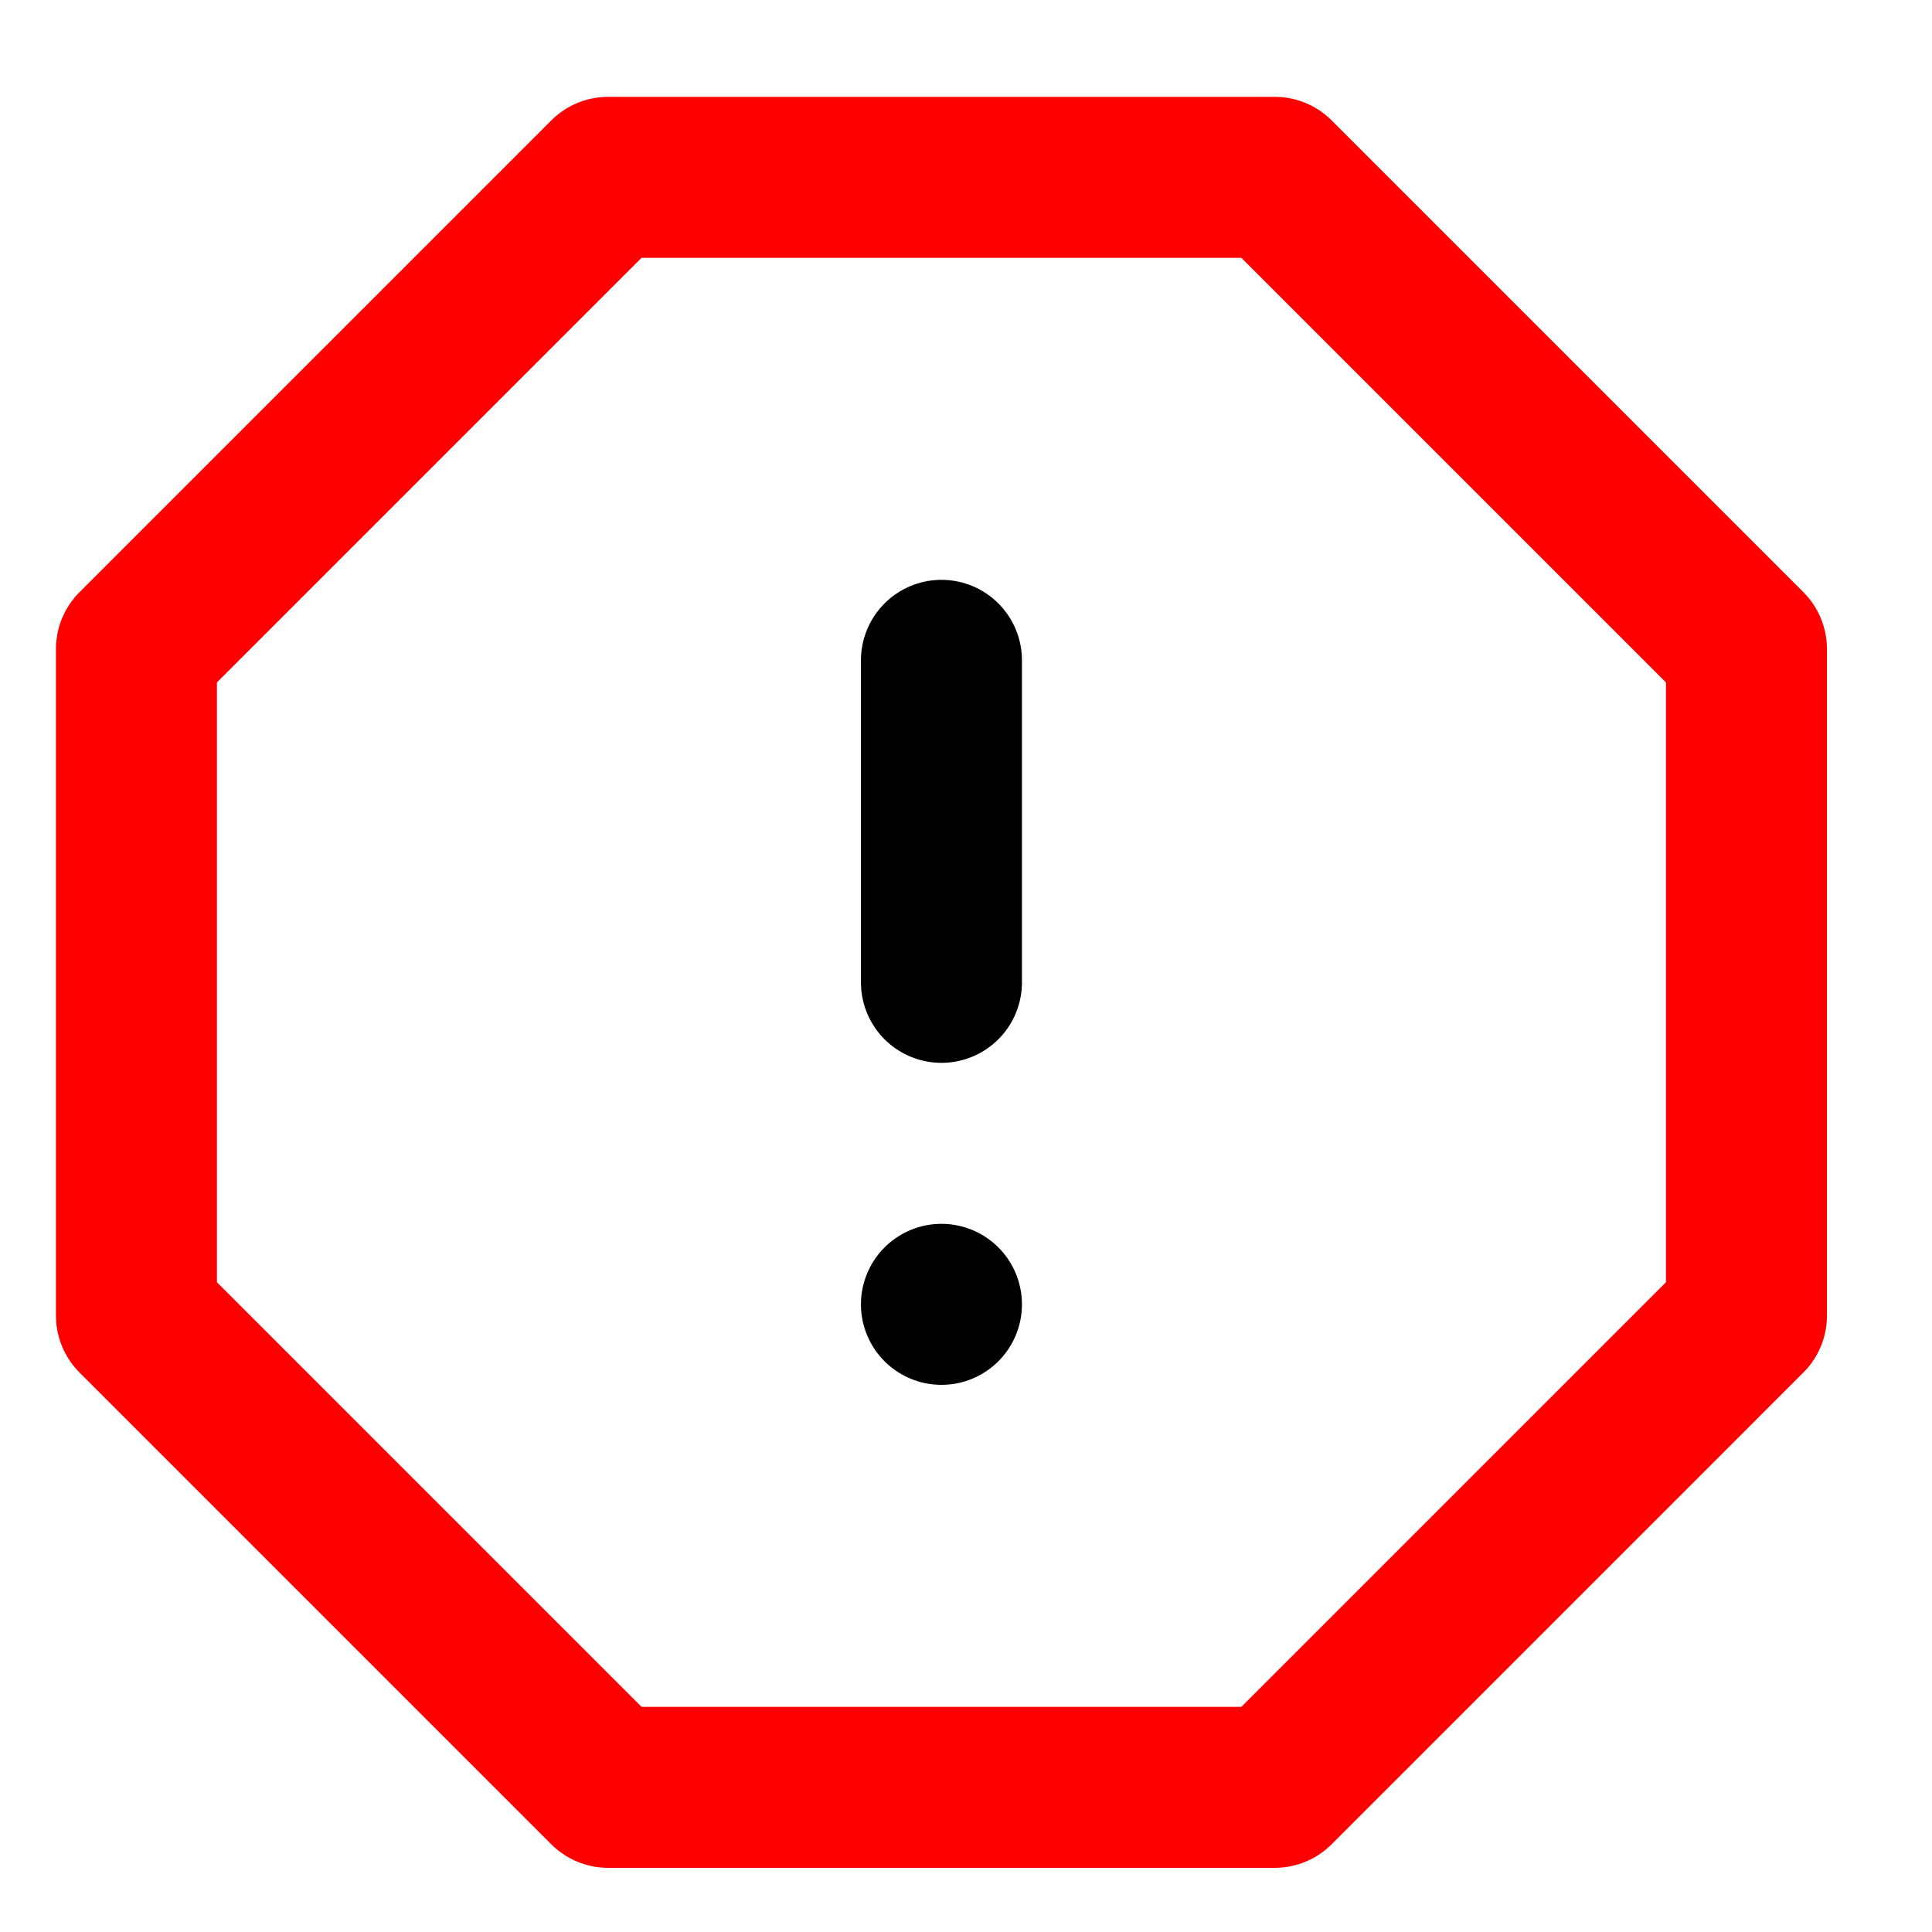<?xml version="1.0" encoding="UTF-8" standalone="no"?>
<svg
   xmlns:dc="http://purl.org/dc/elements/1.1/"
   xmlns:cc="http://creativecommons.org/ns#"
   xmlns:rdf="http://www.w3.org/1999/02/22-rdf-syntax-ns#"
   xmlns:svg="http://www.w3.org/2000/svg"
   xmlns="http://www.w3.org/2000/svg"
   xmlns:sodipodi="http://sodipodi.sourceforge.net/DTD/sodipodi-0.dtd"
   xmlns:inkscape="http://www.inkscape.org/namespaces/inkscape"
   width="24"
   height="24"
   viewBox="0 0 24 24"
   fill="none"
   stroke="currentColor"
   stroke-width="2"
   stroke-linecap="round"
   stroke-linejoin="round"
   class="feather feather-square"
   version="1.1"
   id="svg4"
   sodipodi:docname="status_banned.svg"
   inkscape:version="0.92.1 r15371">
  <defs
     id="defs8" />
  <sodipodi:namedview
     pagecolor="#ffffff"
     bordercolor="#666666"
     borderopacity="1"
     objecttolerance="10"
     gridtolerance="10"
     guidetolerance="10"
     inkscape:pageopacity="0"
     inkscape:pageshadow="2"
     inkscape:window-width="1215"
     inkscape:window-height="792"
     id="namedview6"
     showgrid="false"
     inkscape:zoom="9.8333333"
     inkscape:cx="12.762712"
     inkscape:cy="16.067797"
     inkscape:window-x="226"
     inkscape:window-y="136"
     inkscape:window-maximized="0"
     inkscape:current-layer="svg4" />
  <polygon
     style="fill:none;stroke:#ff0000;stroke-width:2;stroke-linecap:round;stroke-linejoin:round"
     points="2,7.86 7.86,2 16.14,2 22,7.86 22,16.14 16.14,22 7.86,22 2,16.14 "
     id="polygon4513"
     transform="translate(-0.305,0.203)" />
  <g
     id="g4537">
    <line
       id="line4515"
       y2="12.203"
       x2="11.695"
       y1="8.203"
       x1="11.695"
       style="fill:none;stroke:#000000;stroke-width:2;stroke-linecap:round;stroke-linejoin:round" />
    <line
       id="line4517"
       y2="16.203"
       x2="11.695"
       y1="16.203"
       x1="11.695"
       style="fill:none;stroke:#000000;stroke-width:2;stroke-linecap:round;stroke-linejoin:round" />
  </g>
</svg>
